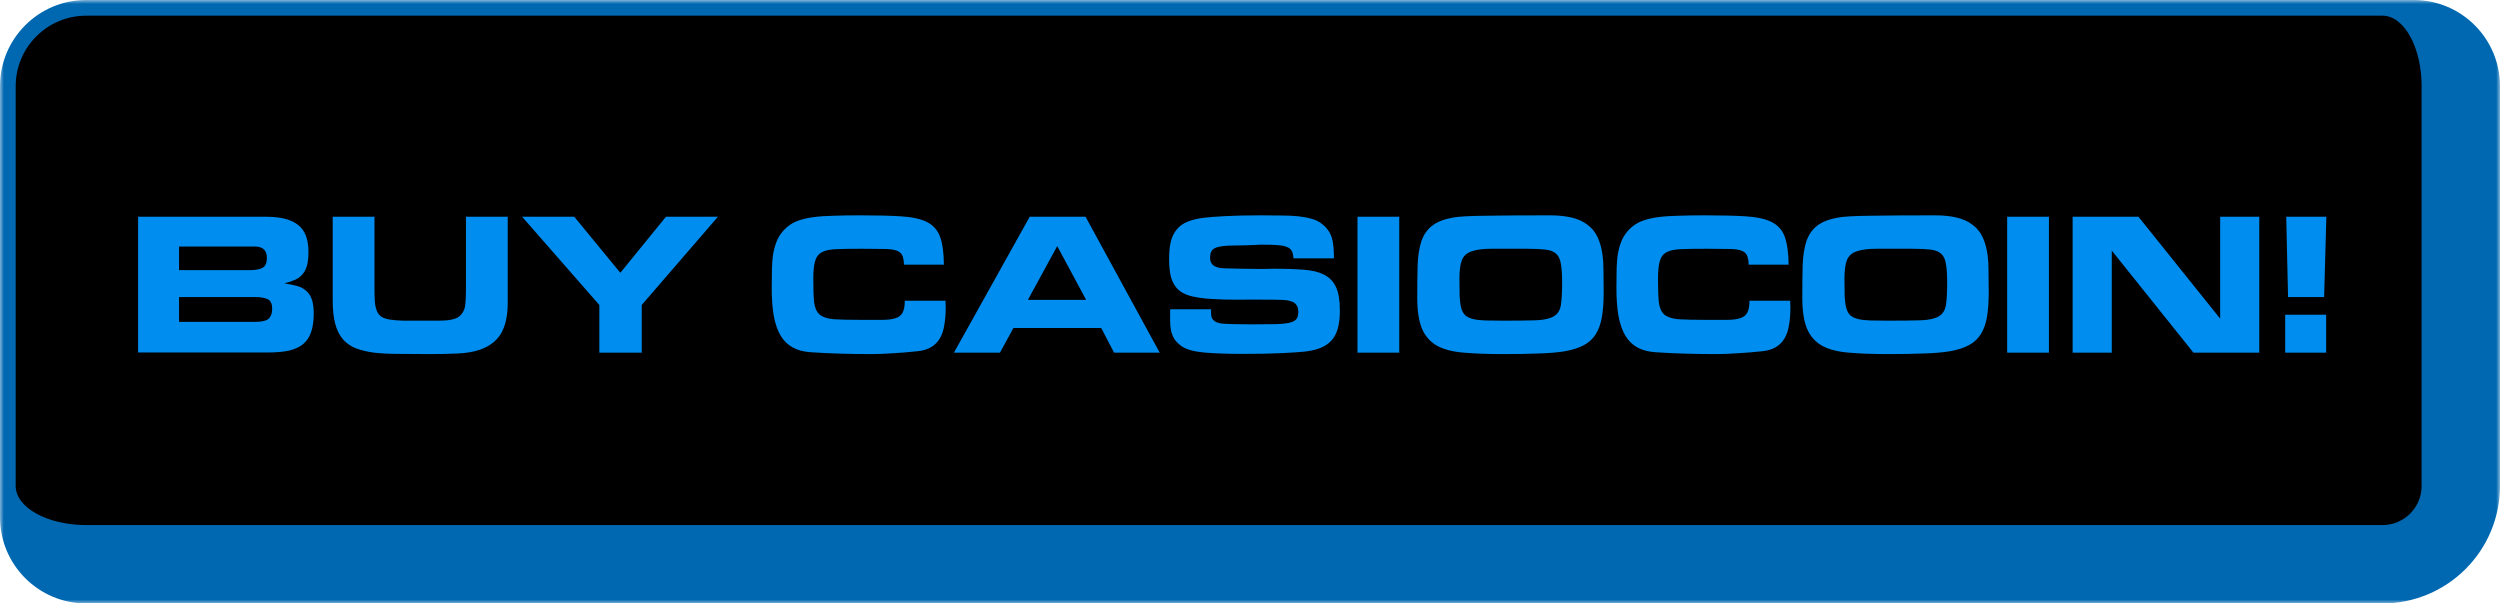 <svg width="319" height="77" viewBox="0 0 319 77" fill="none" xmlns="http://www.w3.org/2000/svg">
<mask id="path-1-outside-1_27_135" maskUnits="userSpaceOnUse" x="0" y="0" width="319" height="77" fill="black">
<rect fill="white" width="319" height="77"/>
<path d="M1 11C1 5.477 5.477 1 11 1H304C309.523 1 314 5.477 314 11V62C314 67.523 309.523 72 304 72H11C5.477 72 1 67.523 1 62V11Z"/>
</mask>
<path d="M1 11C1 5.477 5.477 1 11 1H304C309.523 1 314 5.477 314 11V62C314 67.523 309.523 72 304 72H11C5.477 72 1 67.523 1 62V11Z" fill="black"/>
<path d="M0 11C0 4.925 4.925 0 11 0H308C314.075 0 319 4.925 319 11H309C309 6.029 306.761 2 304 2H11C6.029 2 2 6.029 2 11H0ZM319 62C319 70.284 312.284 77 304 77H11C4.925 77 0 72.075 0 66L2 62C2 64.761 6.029 67 11 67H304C306.761 67 309 64.761 309 62H319ZM11 77C4.925 77 0 72.075 0 66V11C0 4.925 4.925 0 11 0V2C6.029 2 2 6.029 2 11V62C2 64.761 6.029 67 11 67V77ZM308 0C314.075 0 319 4.925 319 11V62C319 70.284 312.284 77 304 77V67C306.761 67 309 64.761 309 62V11C309 6.029 306.761 2 304 2L308 0Z" fill="#0068B1" mask="url(#path-1-outside-1_27_135)"/>
<path d="M22.847 41.074H32.389C32.736 41.074 33.048 41.057 33.325 41.022C33.62 40.987 33.871 40.918 34.079 40.814C34.287 40.693 34.443 40.519 34.547 40.294C34.668 40.069 34.729 39.765 34.729 39.384C34.729 38.777 34.547 38.379 34.183 38.188C33.819 37.997 33.247 37.902 32.467 37.902H22.847V41.074ZM22.847 34.47H31.895C32.588 34.47 33.117 34.375 33.481 34.184C33.862 33.993 34.053 33.569 34.053 32.91C34.053 31.939 33.542 31.454 32.519 31.454H22.847V34.47ZM17.621 44.974V27.658H33.975C35.812 27.658 37.164 28.005 38.031 28.698C38.915 29.374 39.357 30.518 39.357 32.13C39.357 32.841 39.296 33.421 39.175 33.872C39.054 34.323 38.863 34.695 38.603 34.99C38.36 35.285 38.048 35.519 37.667 35.692C37.286 35.865 36.826 36.021 36.289 36.16C36.861 36.247 37.381 36.351 37.849 36.472C38.317 36.593 38.707 36.793 39.019 37.07C39.348 37.33 39.6 37.694 39.773 38.162C39.946 38.63 40.033 39.245 40.033 40.008C40.033 40.944 39.92 41.733 39.695 42.374C39.487 42.998 39.149 43.509 38.681 43.908C38.213 44.289 37.606 44.567 36.861 44.74C36.133 44.896 35.258 44.974 34.235 44.974H17.621ZM59.457 27.658H64.787V38.578C64.787 40.259 64.501 41.585 63.929 42.556C63.357 43.527 62.421 44.229 61.121 44.662C60.376 44.905 59.474 45.052 58.417 45.104C57.36 45.156 56.146 45.182 54.777 45.182C53.338 45.182 52.03 45.173 50.851 45.156C49.69 45.156 48.65 45.104 47.731 45C46.83 44.879 46.041 44.688 45.365 44.428C44.706 44.151 44.16 43.761 43.727 43.258C43.294 42.738 42.973 42.079 42.765 41.282C42.557 40.485 42.453 39.497 42.453 38.318V27.658H47.783V36.758C47.783 37.486 47.8 38.093 47.835 38.578C47.887 39.046 47.982 39.436 48.121 39.748C48.26 40.06 48.459 40.294 48.719 40.45C48.996 40.606 49.36 40.719 49.811 40.788C50.262 40.857 50.816 40.901 51.475 40.918C52.134 40.918 52.931 40.918 53.867 40.918C54.56 40.918 55.176 40.918 55.713 40.918C56.25 40.918 56.718 40.901 57.117 40.866C57.533 40.814 57.88 40.736 58.157 40.632C58.452 40.511 58.694 40.329 58.885 40.086C59.18 39.739 59.344 39.306 59.379 38.786C59.431 38.266 59.457 37.616 59.457 36.836V27.658ZM79.154 34.808L84.978 27.658H91.608L81.884 38.916V45H76.476V38.916L66.622 27.658H73.278L79.154 34.808ZM115.347 33.768C115.33 33.231 115.252 32.823 115.113 32.546C114.974 32.269 114.714 32.069 114.333 31.948C113.952 31.827 113.406 31.766 112.695 31.766C112.002 31.749 111.083 31.74 109.939 31.74C108.639 31.74 107.59 31.757 106.793 31.792C105.996 31.809 105.372 31.931 104.921 32.156C104.47 32.381 104.167 32.763 104.011 33.3C103.855 33.82 103.777 34.583 103.777 35.588C103.777 36.871 103.812 37.867 103.881 38.578C103.968 39.271 104.202 39.791 104.583 40.138C104.982 40.467 105.588 40.667 106.403 40.736C107.218 40.788 108.353 40.814 109.809 40.814C110.901 40.814 111.811 40.814 112.539 40.814C113.267 40.814 113.839 40.745 114.255 40.606C114.688 40.467 114.992 40.233 115.165 39.904C115.356 39.557 115.451 39.046 115.451 38.37H120.651C120.651 38.509 120.651 38.639 120.651 38.76C120.668 38.864 120.677 38.985 120.677 39.124C120.677 40.008 120.616 40.788 120.495 41.464C120.391 42.14 120.2 42.712 119.923 43.18C119.646 43.648 119.273 44.021 118.805 44.298C118.337 44.575 117.756 44.749 117.063 44.818C115.936 44.939 114.87 45.026 113.865 45.078C112.877 45.147 111.967 45.182 111.135 45.182C108.414 45.182 105.874 45.104 103.517 44.948C102.598 44.896 101.818 44.697 101.177 44.35C100.536 44.003 100.016 43.501 99.617 42.842C99.218 42.166 98.924 41.325 98.733 40.32C98.56 39.315 98.473 38.11 98.473 36.706C98.473 35.822 98.482 35.016 98.499 34.288C98.516 33.543 98.577 32.867 98.681 32.26C98.802 31.636 98.976 31.073 99.201 30.57C99.444 30.05 99.782 29.582 100.215 29.166C100.648 28.75 101.151 28.429 101.723 28.204C102.312 27.979 102.997 27.814 103.777 27.71C104.557 27.606 105.441 27.545 106.429 27.528C107.417 27.493 108.526 27.476 109.757 27.476C111.889 27.476 113.64 27.519 115.009 27.606C116.396 27.693 117.488 27.935 118.285 28.334C119.082 28.733 119.637 29.357 119.949 30.206C120.261 31.055 120.426 32.243 120.443 33.768H115.347ZM138.594 38.266L134.902 31.402L131.158 38.266H138.594ZM140.518 41.854H129.312L127.596 45H121.72L131.392 27.658H138.516L147.98 45H142.156L140.518 41.854ZM165.039 32.962C165.021 32.563 164.952 32.251 164.831 32.026C164.709 31.783 164.493 31.61 164.181 31.506C163.886 31.385 163.487 31.307 162.985 31.272C162.499 31.237 161.867 31.22 161.087 31.22C160.948 31.22 160.835 31.22 160.749 31.22C160.662 31.22 160.549 31.229 160.411 31.246C159.284 31.298 158.339 31.324 157.577 31.324C156.814 31.324 156.199 31.367 155.731 31.454C155.263 31.523 154.925 31.662 154.717 31.87C154.509 32.078 154.405 32.425 154.405 32.91C154.405 33.343 154.561 33.673 154.873 33.898C155.185 34.106 155.618 34.219 156.173 34.236C156.953 34.253 157.689 34.271 158.383 34.288C159.093 34.305 159.752 34.314 160.359 34.314C160.723 34.314 161.095 34.314 161.477 34.314C161.875 34.297 162.248 34.288 162.595 34.288C164.033 34.288 165.281 34.331 166.339 34.418C167.396 34.487 168.263 34.695 168.939 35.042C169.632 35.389 170.143 35.917 170.473 36.628C170.802 37.339 170.967 38.335 170.967 39.618C170.967 40.519 170.88 41.282 170.707 41.906C170.533 42.53 170.256 43.05 169.875 43.466C169.511 43.865 169.043 44.177 168.471 44.402C167.899 44.627 167.214 44.783 166.417 44.87C165.949 44.922 165.047 44.983 163.713 45.052C162.378 45.121 160.671 45.156 158.591 45.156C156.545 45.156 154.873 45.095 153.573 44.974C152.29 44.853 151.354 44.584 150.765 44.168C150.349 43.873 150.037 43.561 149.829 43.232C149.638 42.885 149.499 42.521 149.413 42.14C149.343 41.759 149.309 41.351 149.309 40.918C149.309 40.467 149.309 39.982 149.309 39.462H154.535C154.535 39.653 154.535 39.852 154.535 40.06C154.535 40.268 154.578 40.459 154.665 40.632C154.751 40.788 154.907 40.935 155.133 41.074C155.358 41.195 155.705 41.273 156.173 41.308C156.398 41.325 156.814 41.343 157.421 41.36C158.045 41.377 158.825 41.386 159.761 41.386C160.974 41.386 161.962 41.377 162.725 41.36C163.505 41.343 164.111 41.282 164.545 41.178C164.978 41.074 165.273 40.918 165.429 40.71C165.585 40.502 165.663 40.199 165.663 39.8C165.663 39.419 165.585 39.124 165.429 38.916C165.273 38.691 165.047 38.535 164.753 38.448C164.458 38.344 164.103 38.283 163.687 38.266C163.288 38.249 162.846 38.24 162.361 38.24C160.662 38.223 159.154 38.223 157.837 38.24C156.519 38.24 155.375 38.205 154.405 38.136C153.434 38.067 152.611 37.945 151.935 37.772C151.276 37.599 150.739 37.321 150.323 36.94C149.924 36.559 149.629 36.056 149.439 35.432C149.265 34.808 149.179 34.019 149.179 33.066C149.179 32.217 149.248 31.48 149.387 30.856C149.543 30.232 149.794 29.712 150.141 29.296C150.487 28.863 150.938 28.533 151.493 28.308C152.065 28.065 152.767 27.892 153.599 27.788C154.153 27.719 155.046 27.649 156.277 27.58C157.525 27.511 159.085 27.476 160.957 27.476C161.945 27.476 162.829 27.485 163.609 27.502C164.406 27.502 165.108 27.537 165.715 27.606C166.339 27.675 166.885 27.779 167.353 27.918C167.821 28.039 168.228 28.23 168.575 28.49C168.956 28.767 169.251 29.062 169.459 29.374C169.684 29.686 169.849 30.024 169.953 30.388C170.057 30.752 170.126 31.151 170.161 31.584C170.195 32 170.213 32.459 170.213 32.962H165.039ZM178.545 27.658V45H173.215V27.658H178.545ZM186.222 35.588C186.222 36.472 186.231 37.217 186.248 37.824C186.283 38.431 186.352 38.933 186.456 39.332C186.578 39.731 186.751 40.034 186.976 40.242C187.219 40.45 187.548 40.606 187.964 40.71C188.398 40.814 188.926 40.875 189.55 40.892C190.192 40.909 190.963 40.918 191.864 40.918C193.667 40.918 195.071 40.901 196.076 40.866C197.082 40.814 197.818 40.641 198.286 40.346C198.772 40.051 199.066 39.575 199.17 38.916C199.274 38.24 199.326 37.287 199.326 36.056C199.326 35.051 199.274 34.262 199.17 33.69C199.084 33.101 198.884 32.667 198.572 32.39C198.26 32.095 197.801 31.913 197.194 31.844C196.588 31.775 195.782 31.74 194.776 31.74C192.956 31.74 191.483 31.74 190.356 31.74C189.23 31.74 188.363 31.853 187.756 32.078C187.15 32.286 186.742 32.659 186.534 33.196C186.326 33.733 186.222 34.531 186.222 35.588ZM180.84 37.98C180.84 36.333 180.858 34.921 180.892 33.742C180.944 32.546 181.109 31.541 181.386 30.726C181.681 29.911 182.132 29.27 182.738 28.802C183.362 28.317 184.246 27.97 185.39 27.762C186.17 27.623 187.583 27.545 189.628 27.528C191.691 27.493 194.386 27.476 197.714 27.476C198.806 27.476 199.751 27.571 200.548 27.762C201.346 27.953 202.013 28.256 202.55 28.672C203.105 29.071 203.538 29.599 203.85 30.258C204.162 30.917 204.379 31.714 204.5 32.65C204.57 33.135 204.604 33.768 204.604 34.548C204.622 35.328 204.63 36.238 204.63 37.278C204.63 38.543 204.552 39.618 204.396 40.502C204.24 41.369 203.972 42.097 203.59 42.686C203.209 43.275 202.698 43.735 202.056 44.064C201.432 44.393 200.644 44.645 199.69 44.818C198.737 44.974 197.61 45.069 196.31 45.104C195.028 45.156 193.528 45.182 191.812 45.182C189.871 45.182 188.207 45.121 186.82 45C185.434 44.896 184.298 44.61 183.414 44.142C182.53 43.657 181.88 42.937 181.464 41.984C181.048 41.013 180.84 39.679 180.84 37.98ZM223.13 33.768C223.113 33.231 223.035 32.823 222.896 32.546C222.758 32.269 222.498 32.069 222.116 31.948C221.735 31.827 221.189 31.766 220.478 31.766C219.785 31.749 218.866 31.74 217.722 31.74C216.422 31.74 215.374 31.757 214.576 31.792C213.779 31.809 213.155 31.931 212.704 32.156C212.254 32.381 211.95 32.763 211.794 33.3C211.638 33.82 211.56 34.583 211.56 35.588C211.56 36.871 211.595 37.867 211.664 38.578C211.751 39.271 211.985 39.791 212.366 40.138C212.765 40.467 213.372 40.667 214.186 40.736C215.001 40.788 216.136 40.814 217.592 40.814C218.684 40.814 219.594 40.814 220.322 40.814C221.05 40.814 221.622 40.745 222.038 40.606C222.472 40.467 222.775 40.233 222.948 39.904C223.139 39.557 223.234 39.046 223.234 38.37H228.434C228.434 38.509 228.434 38.639 228.434 38.76C228.452 38.864 228.46 38.985 228.46 39.124C228.46 40.008 228.4 40.788 228.278 41.464C228.174 42.14 227.984 42.712 227.706 43.18C227.429 43.648 227.056 44.021 226.588 44.298C226.12 44.575 225.54 44.749 224.846 44.818C223.72 44.939 222.654 45.026 221.648 45.078C220.66 45.147 219.75 45.182 218.918 45.182C216.197 45.182 213.658 45.104 211.3 44.948C210.382 44.896 209.602 44.697 208.96 44.35C208.319 44.003 207.799 43.501 207.4 42.842C207.002 42.166 206.707 41.325 206.516 40.32C206.343 39.315 206.256 38.11 206.256 36.706C206.256 35.822 206.265 35.016 206.282 34.288C206.3 33.543 206.36 32.867 206.464 32.26C206.586 31.636 206.759 31.073 206.984 30.57C207.227 30.05 207.565 29.582 207.998 29.166C208.432 28.75 208.934 28.429 209.506 28.204C210.096 27.979 210.78 27.814 211.56 27.71C212.34 27.606 213.224 27.545 214.212 27.528C215.2 27.493 216.31 27.476 217.54 27.476C219.672 27.476 221.423 27.519 222.792 27.606C224.179 27.693 225.271 27.935 226.068 28.334C226.866 28.733 227.42 29.357 227.732 30.206C228.044 31.055 228.209 32.243 228.226 33.768H223.13ZM235.353 35.588C235.353 36.472 235.362 37.217 235.379 37.824C235.414 38.431 235.483 38.933 235.587 39.332C235.708 39.731 235.882 40.034 236.107 40.242C236.35 40.45 236.679 40.606 237.095 40.71C237.528 40.814 238.057 40.875 238.681 40.892C239.322 40.909 240.094 40.918 240.995 40.918C242.798 40.918 244.202 40.901 245.207 40.866C246.212 40.814 246.949 40.641 247.417 40.346C247.902 40.051 248.197 39.575 248.301 38.916C248.405 38.24 248.457 37.287 248.457 36.056C248.457 35.051 248.405 34.262 248.301 33.69C248.214 33.101 248.015 32.667 247.703 32.39C247.391 32.095 246.932 31.913 246.325 31.844C245.718 31.775 244.912 31.74 243.907 31.74C242.087 31.74 240.614 31.74 239.487 31.74C238.36 31.74 237.494 31.853 236.887 32.078C236.28 32.286 235.873 32.659 235.665 33.196C235.457 33.733 235.353 34.531 235.353 35.588ZM229.971 37.98C229.971 36.333 229.988 34.921 230.023 33.742C230.075 32.546 230.24 31.541 230.517 30.726C230.812 29.911 231.262 29.27 231.869 28.802C232.493 28.317 233.377 27.97 234.521 27.762C235.301 27.623 236.714 27.545 238.759 27.528C240.822 27.493 243.517 27.476 246.845 27.476C247.937 27.476 248.882 27.571 249.679 27.762C250.476 27.953 251.144 28.256 251.681 28.672C252.236 29.071 252.669 29.599 252.981 30.258C253.293 30.917 253.51 31.714 253.631 32.65C253.7 33.135 253.735 33.768 253.735 34.548C253.752 35.328 253.761 36.238 253.761 37.278C253.761 38.543 253.683 39.618 253.527 40.502C253.371 41.369 253.102 42.097 252.721 42.686C252.34 43.275 251.828 43.735 251.187 44.064C250.563 44.393 249.774 44.645 248.821 44.818C247.868 44.974 246.741 45.069 245.441 45.104C244.158 45.156 242.659 45.182 240.943 45.182C239.002 45.182 237.338 45.121 235.951 45C234.564 44.896 233.429 44.61 232.545 44.142C231.661 43.657 231.011 42.937 230.595 41.984C230.179 41.013 229.971 39.679 229.971 37.98ZM261.445 27.658V45H256.115V27.658H261.445ZM288.285 27.658V45H279.887L269.461 31.974V45H264.469V27.658H272.867L283.293 40.658V27.658H288.285ZM296.844 27.658L296.558 37.902H291.956L291.722 27.658H296.844ZM296.818 40.164V45H291.592V40.164H296.818Z" fill="#008DF0"/>
</svg>
